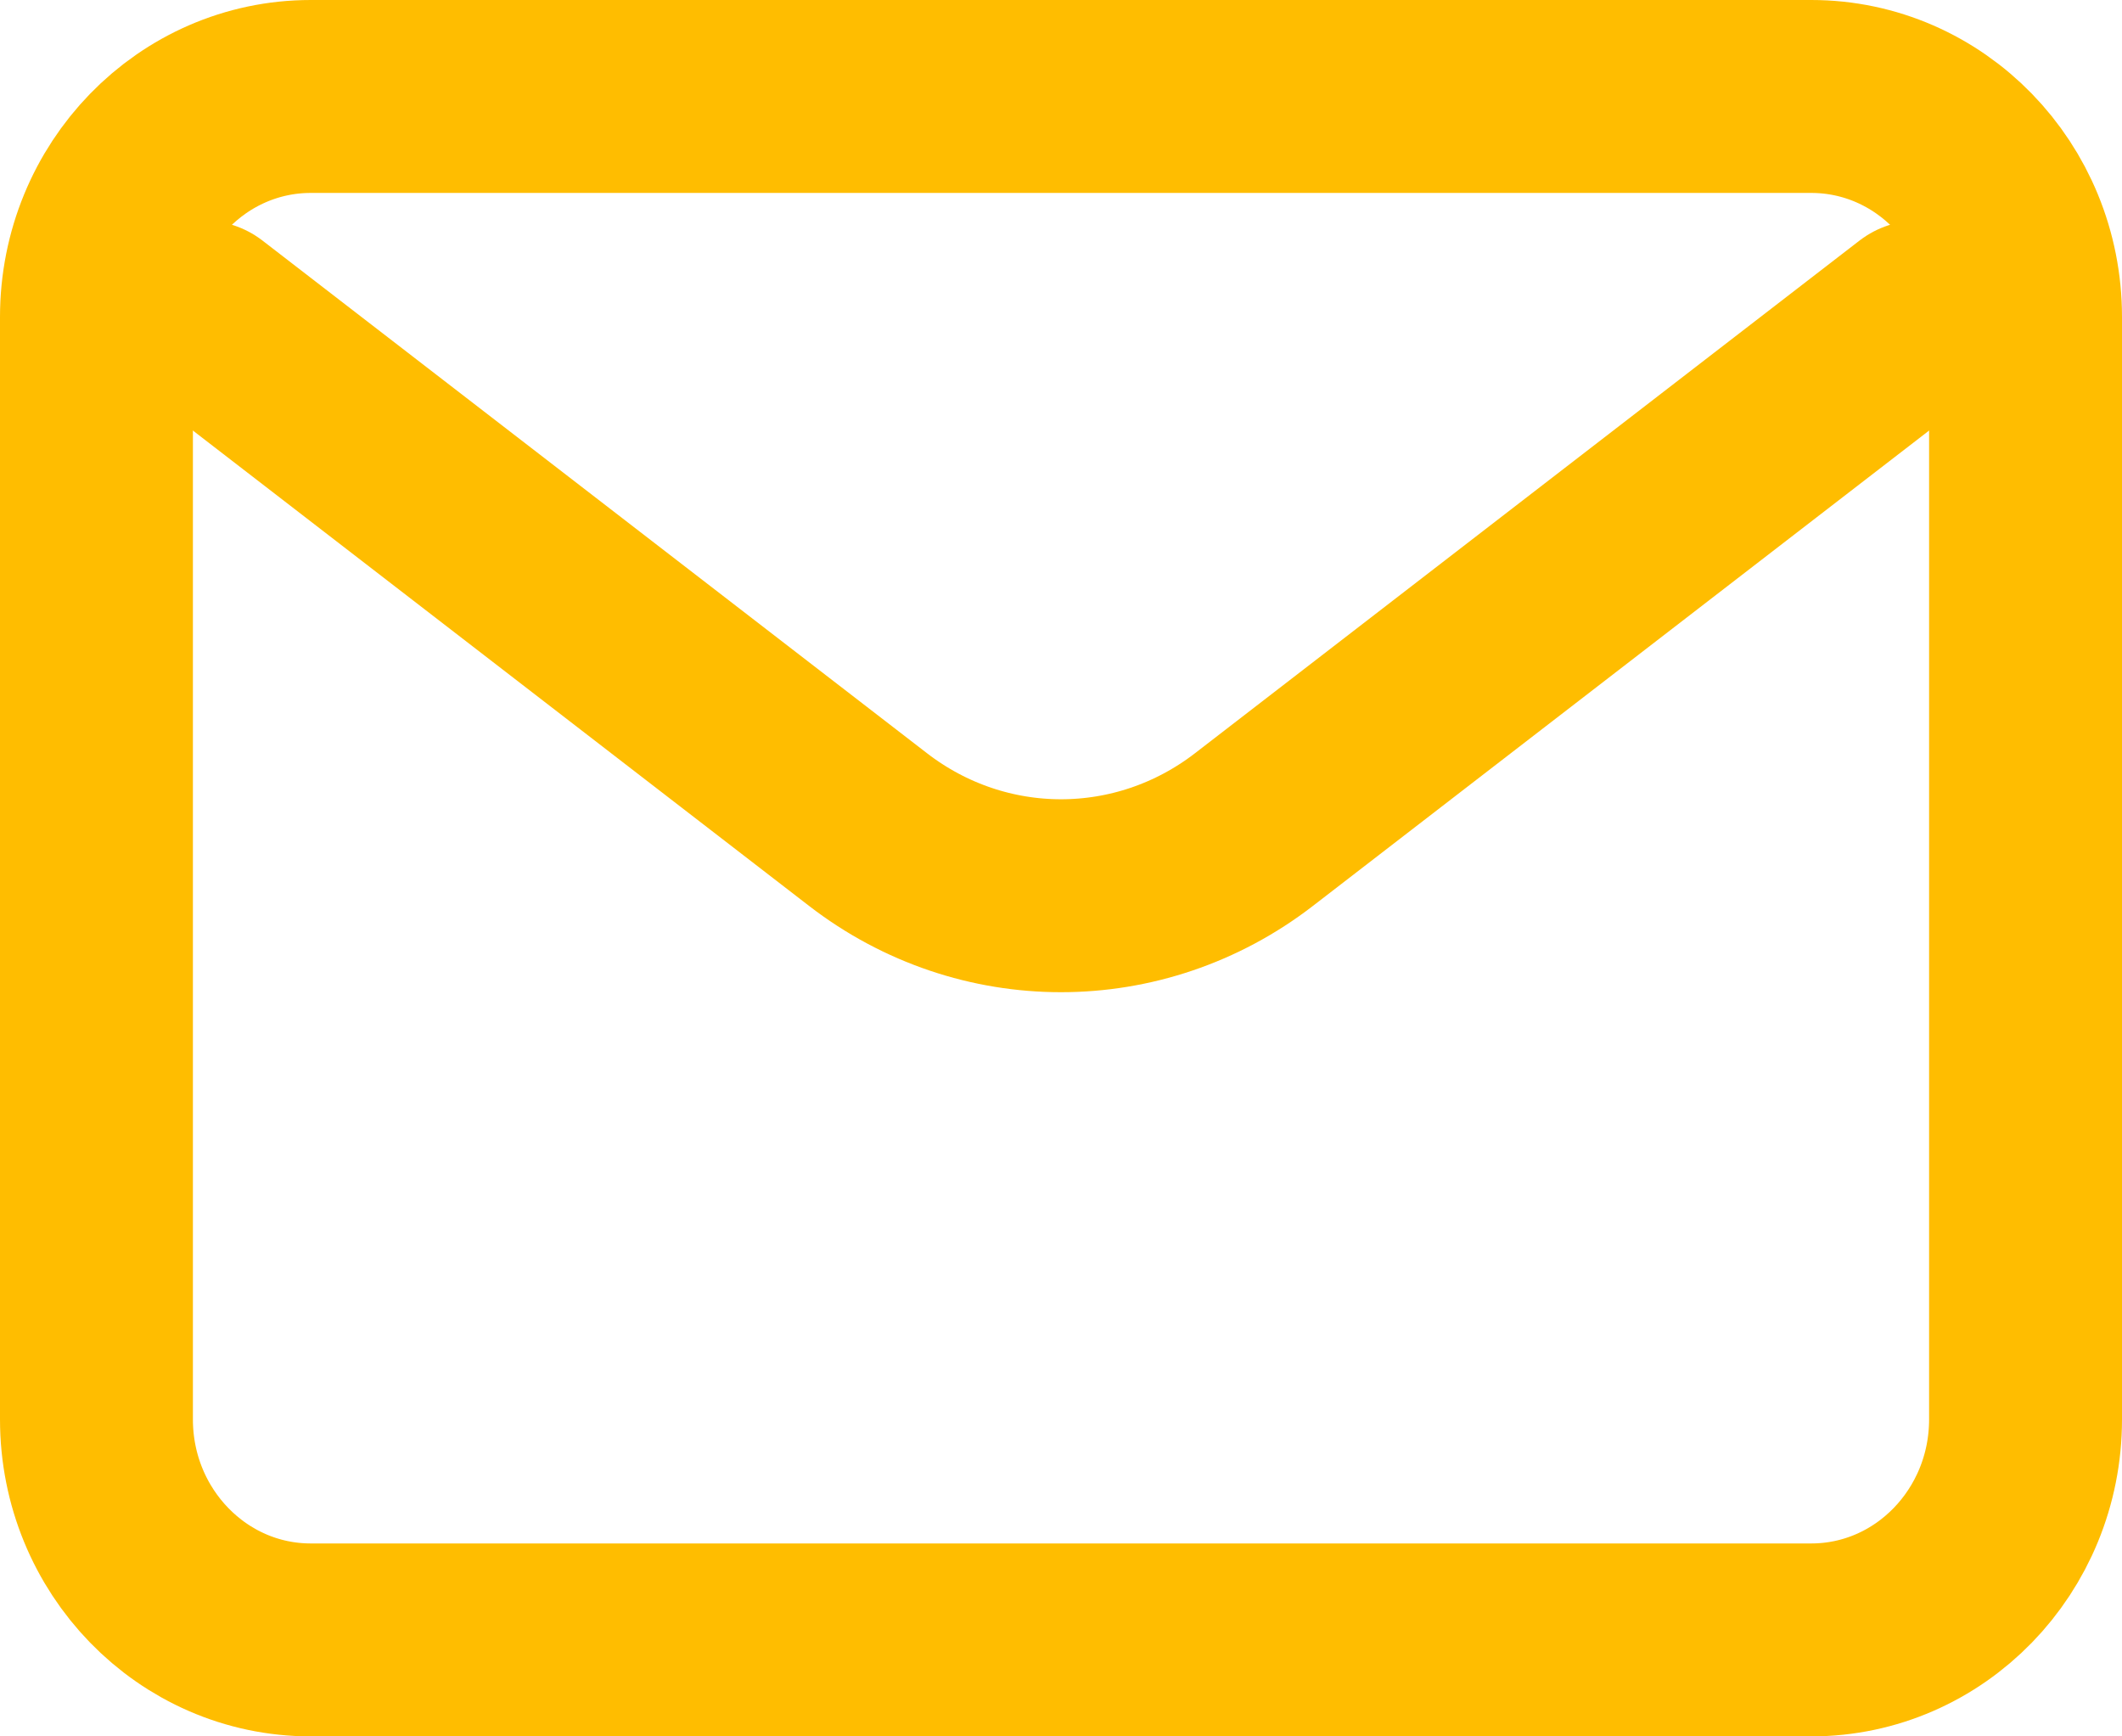 <svg width="22" height="18" viewBox="0 0 22 18" fill="none" xmlns="http://www.w3.org/2000/svg">
<path d="M2.111 3.286L9 8.6C10.185 9.514 11.815 9.514 13 8.6L19.889 3.286" stroke="#FFBD00" stroke-width="2" stroke-linecap="round" stroke-linejoin="round"/>
<path d="M18.778 1H3.222C1.995 1 1 2.023 1 3.286V14.714C1 15.977 1.995 17 3.222 17H18.778C20.005 17 21 15.977 21 14.714V3.286C21 2.023 20.005 1 18.778 1Z" stroke="#FFBD00" stroke-width="2" stroke-linecap="round"/>
</svg>
